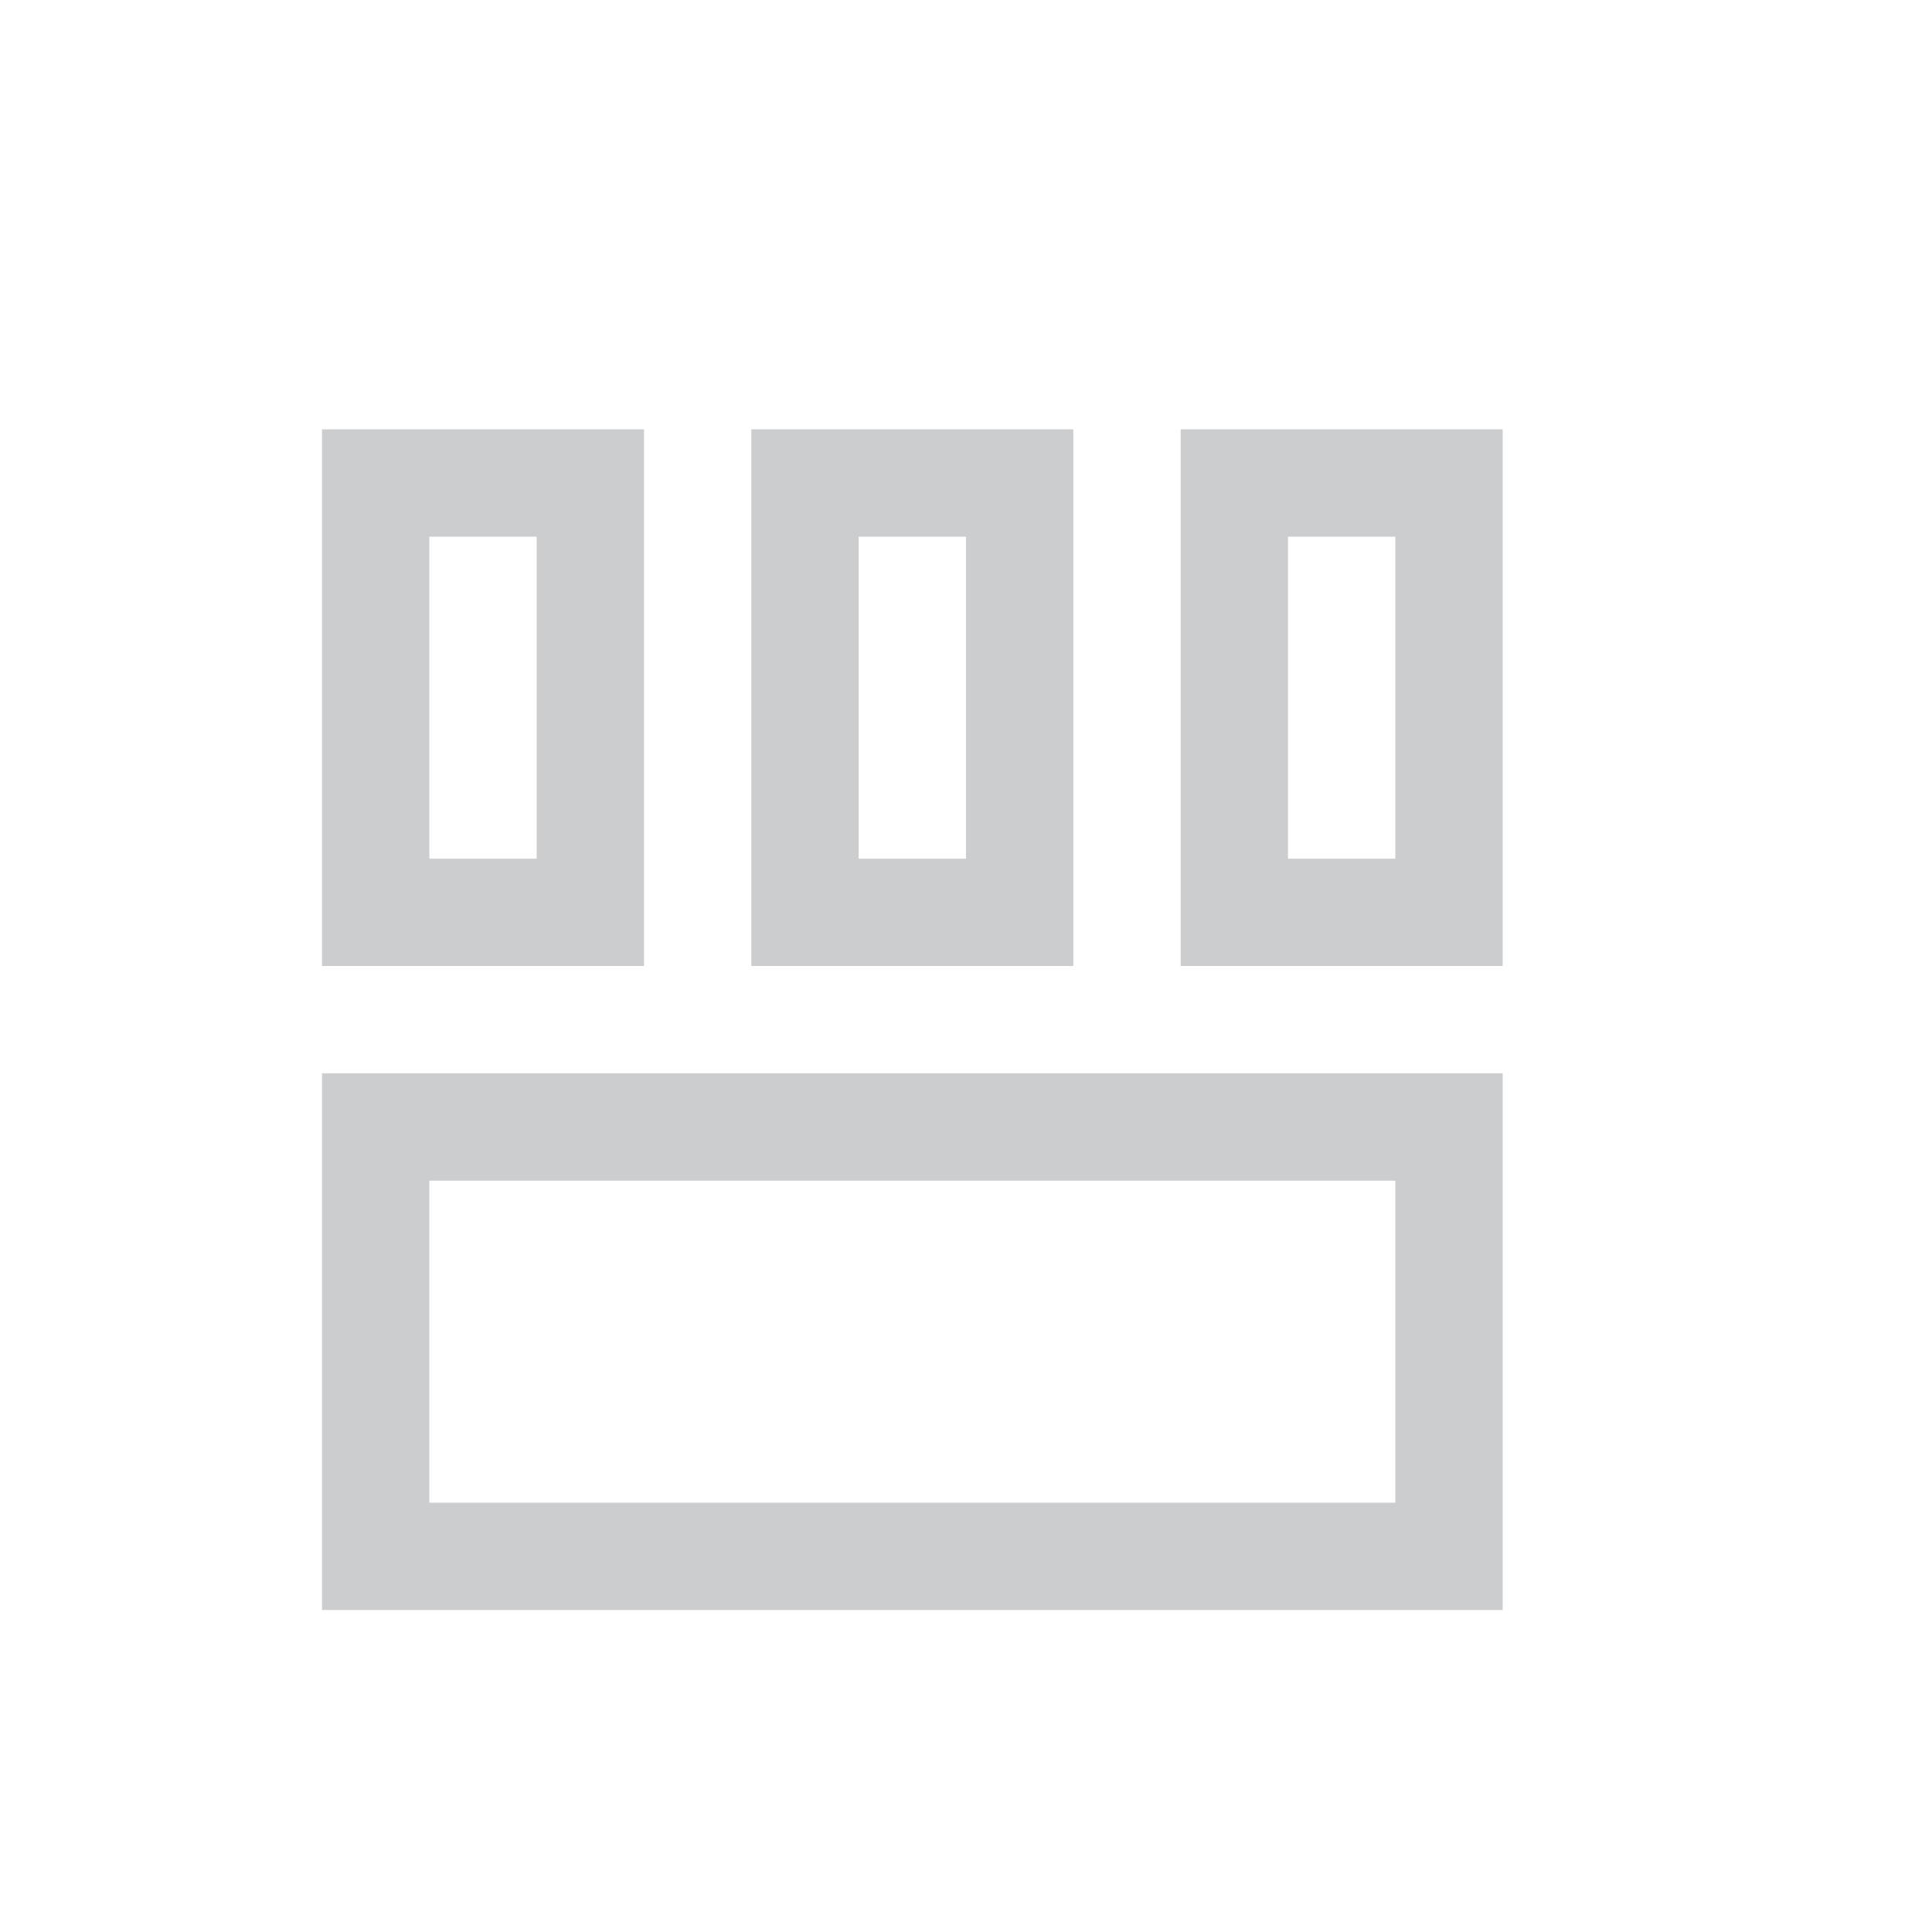 <?xml version="1.0" encoding="UTF-8"?>
<svg width="18" height="18" version="1.1" viewBox="0 0 18 18" xmlns="http://www.w3.org/2000/svg">
 <g transform="scale(.5)" fill="none" stroke="#cccdcf" stroke-linecap="round" stroke-width="2">
  <rect x="7" y="9" width="4" height="8"/>
  <rect x="15" y="9" width="4" height="8"/>
  <rect x="23" y="9" width="4" height="8"/>
  <rect x="7" y="21" width="20" height="8"/>
 </g>
</svg>
